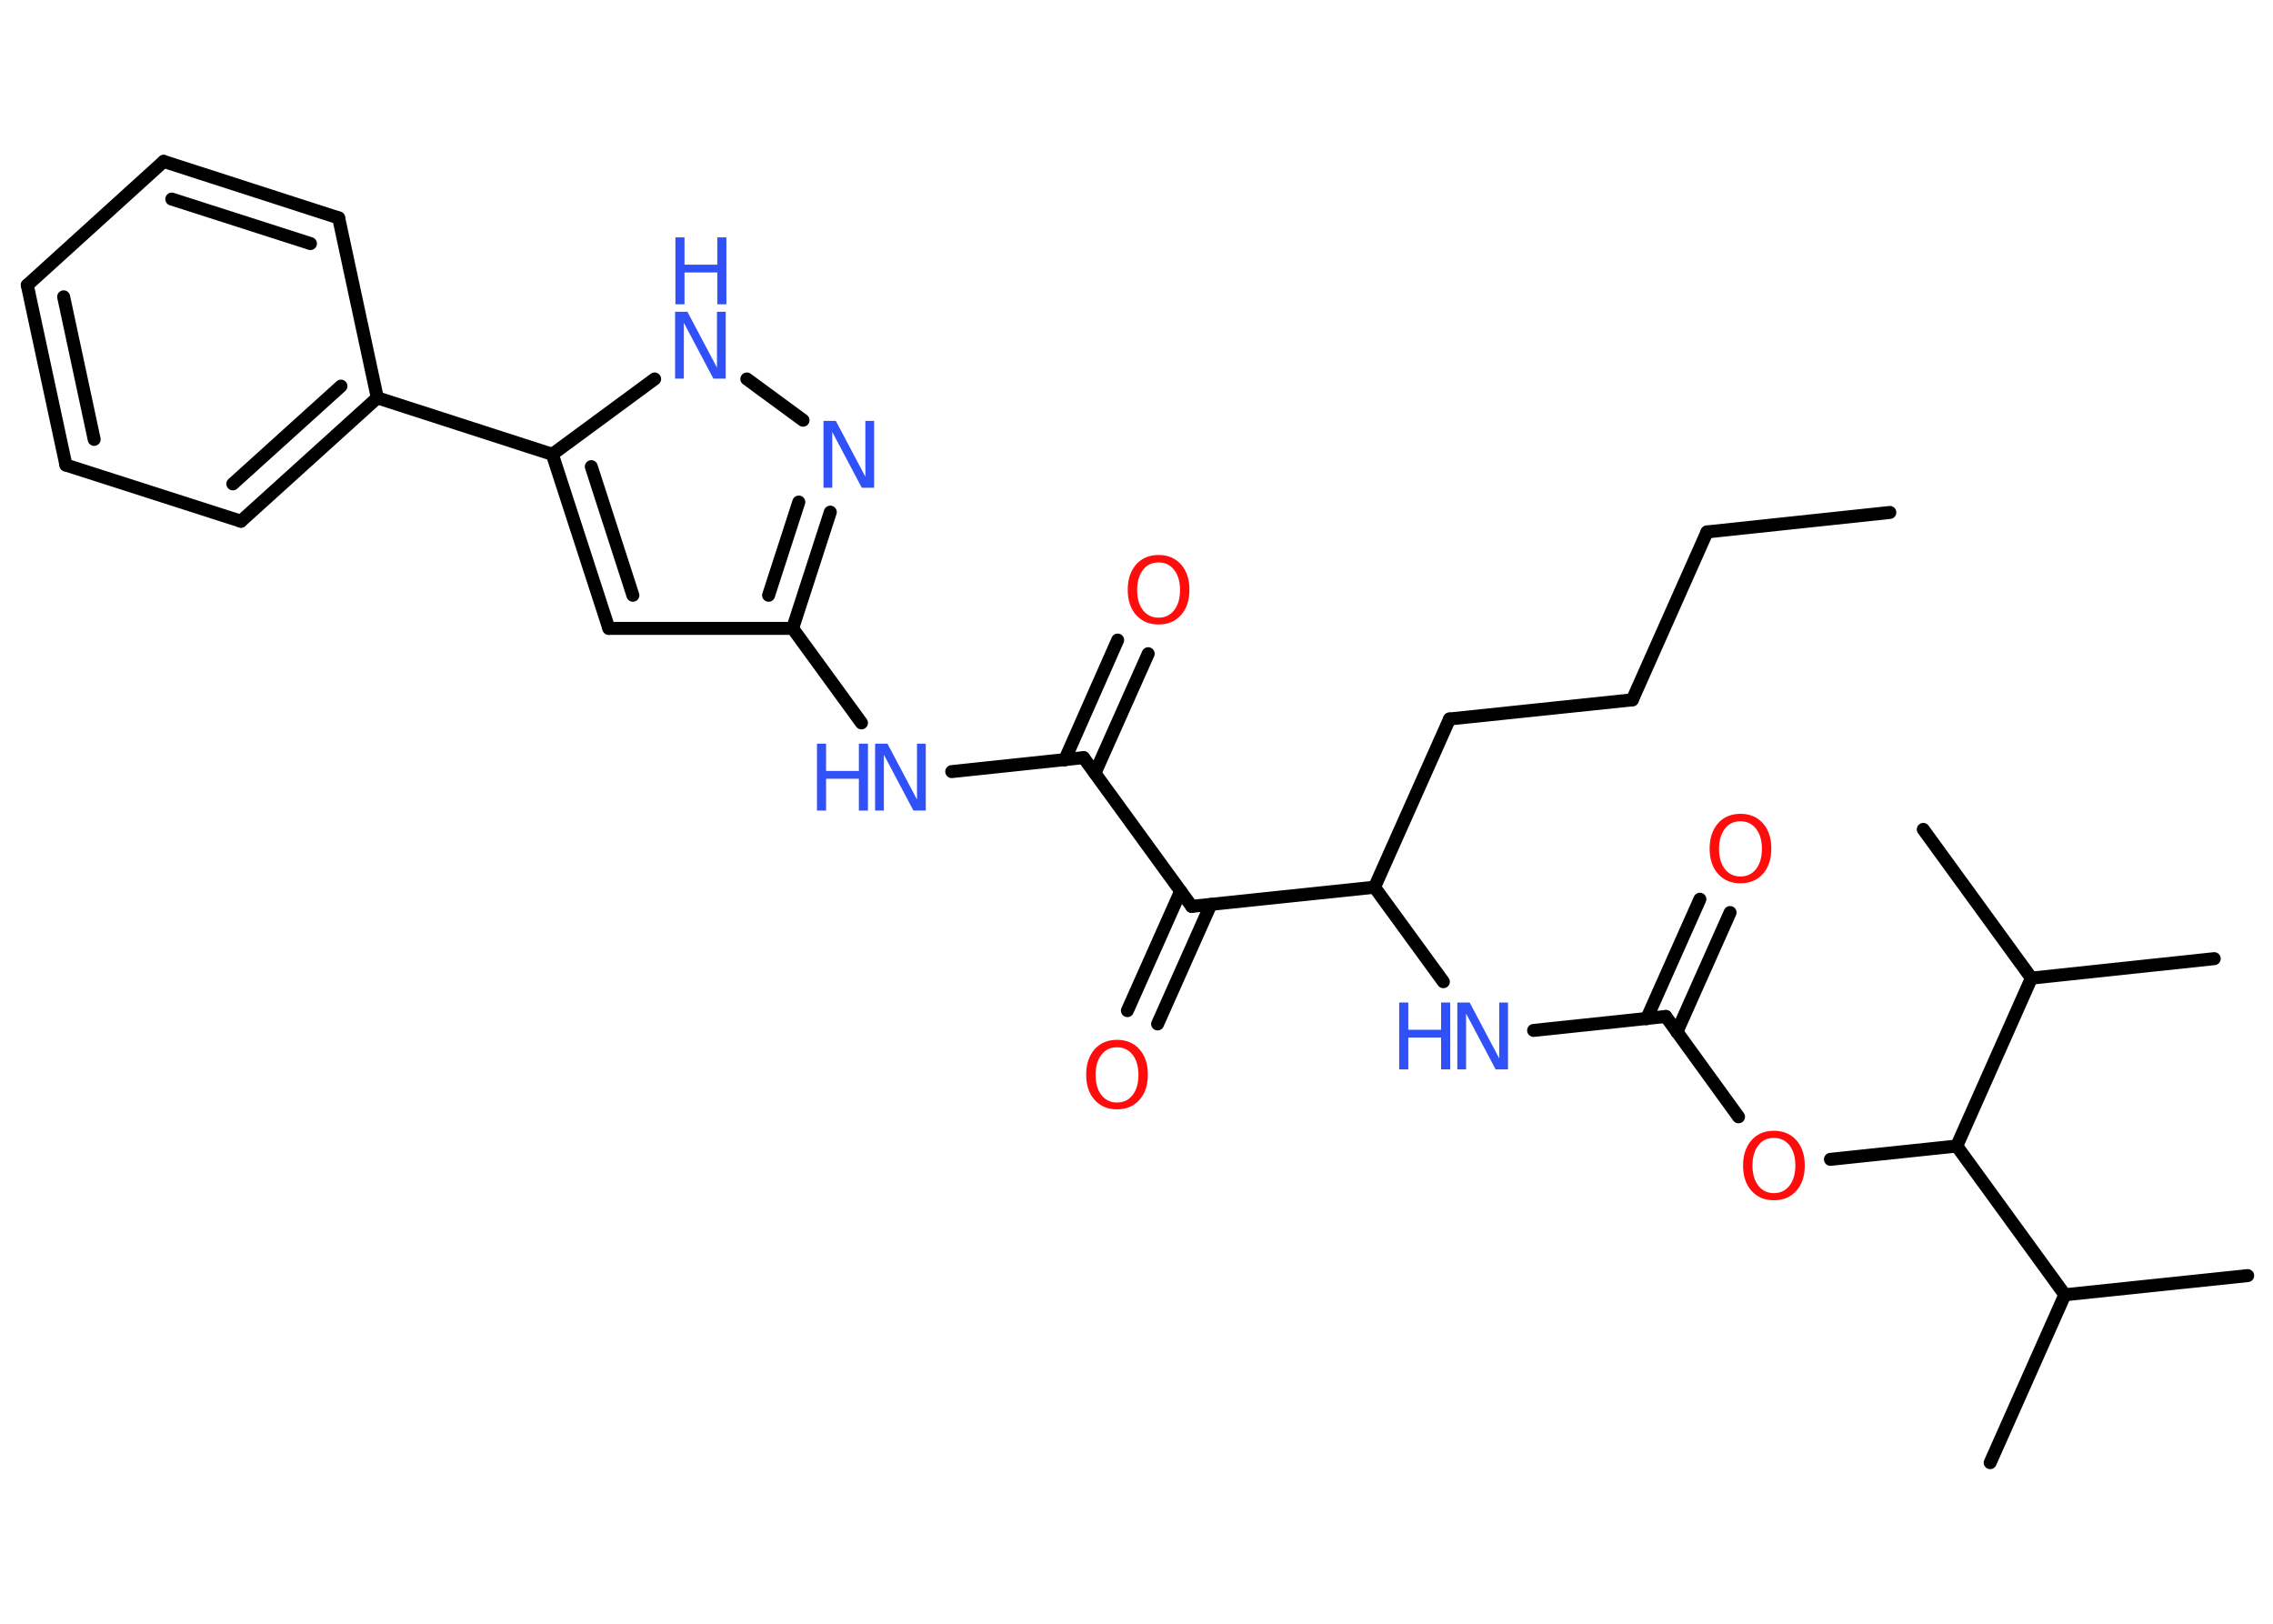 <?xml version='1.0' encoding='UTF-8'?>
<!DOCTYPE svg PUBLIC "-//W3C//DTD SVG 1.1//EN" "http://www.w3.org/Graphics/SVG/1.1/DTD/svg11.dtd">
<svg version='1.2' xmlns='http://www.w3.org/2000/svg' xmlns:xlink='http://www.w3.org/1999/xlink' width='70.0mm' height='50.0mm' viewBox='0 0 70.0 50.0'>
  <desc>Generated by the Chemistry Development Kit (http://github.com/cdk)</desc>
  <g stroke-linecap='round' stroke-linejoin='round' stroke='#000000' stroke-width='.4' fill='#3050F8'>
    <rect x='.0' y='.0' width='70.0' height='50.0' fill='#FFFFFF' stroke='none'/>
    <g id='mol1' class='mol'>
      <line id='mol1bnd1' class='bond' x1='58.2' y1='15.78' x2='52.57' y2='16.38'/>
      <line id='mol1bnd2' class='bond' x1='52.57' y1='16.38' x2='50.27' y2='21.55'/>
      <line id='mol1bnd3' class='bond' x1='50.27' y1='21.55' x2='44.64' y2='22.14'/>
      <line id='mol1bnd4' class='bond' x1='44.64' y1='22.14' x2='42.33' y2='27.32'/>
      <line id='mol1bnd5' class='bond' x1='42.33' y1='27.32' x2='44.45' y2='30.23'/>
      <line id='mol1bnd6' class='bond' x1='47.23' y1='31.73' x2='51.3' y2='31.3'/>
      <g id='mol1bnd7' class='bond'>
        <line x1='50.71' y1='31.37' x2='52.35' y2='27.69'/>
        <line x1='51.64' y1='31.78' x2='53.28' y2='28.1'/>
      </g>
      <line id='mol1bnd8' class='bond' x1='51.3' y1='31.3' x2='53.54' y2='34.39'/>
      <line id='mol1bnd9' class='bond' x1='56.37' y1='35.7' x2='60.26' y2='35.29'/>
      <line id='mol1bnd10' class='bond' x1='60.26' y1='35.29' x2='63.59' y2='39.87'/>
      <line id='mol1bnd11' class='bond' x1='63.59' y1='39.87' x2='69.22' y2='39.28'/>
      <line id='mol1bnd12' class='bond' x1='63.59' y1='39.87' x2='61.29' y2='45.04'/>
      <line id='mol1bnd13' class='bond' x1='60.26' y1='35.29' x2='62.56' y2='30.12'/>
      <line id='mol1bnd14' class='bond' x1='62.56' y1='30.12' x2='68.19' y2='29.52'/>
      <line id='mol1bnd15' class='bond' x1='62.56' y1='30.12' x2='59.23' y2='25.54'/>
      <line id='mol1bnd16' class='bond' x1='42.33' y1='27.32' x2='36.7' y2='27.91'/>
      <g id='mol1bnd17' class='bond'>
        <line x1='37.29' y1='27.85' x2='35.65' y2='31.53'/>
        <line x1='36.36' y1='27.44' x2='34.72' y2='31.12'/>
      </g>
      <line id='mol1bnd18' class='bond' x1='36.7' y1='27.91' x2='33.37' y2='23.33'/>
      <g id='mol1bnd19' class='bond'>
        <line x1='32.79' y1='23.4' x2='34.42' y2='19.71'/>
        <line x1='33.72' y1='23.81' x2='35.36' y2='20.13'/>
      </g>
      <line id='mol1bnd20' class='bond' x1='33.37' y1='23.33' x2='29.31' y2='23.76'/>
      <line id='mol1bnd21' class='bond' x1='26.53' y1='22.26' x2='24.41' y2='19.35'/>
      <line id='mol1bnd22' class='bond' x1='24.41' y1='19.35' x2='18.75' y2='19.35'/>
      <g id='mol1bnd23' class='bond'>
        <line x1='17.01' y1='13.99' x2='18.75' y2='19.35'/>
        <line x1='18.21' y1='14.37' x2='19.49' y2='18.33'/>
      </g>
      <line id='mol1bnd24' class='bond' x1='17.01' y1='13.99' x2='11.62' y2='12.25'/>
      <g id='mol1bnd25' class='bond'>
        <line x1='7.42' y1='16.05' x2='11.62' y2='12.25'/>
        <line x1='7.17' y1='14.9' x2='10.5' y2='11.89'/>
      </g>
      <line id='mol1bnd26' class='bond' x1='7.42' y1='16.05' x2='2.03' y2='14.32'/>
      <g id='mol1bnd27' class='bond'>
        <line x1='.84' y1='8.78' x2='2.03' y2='14.32'/>
        <line x1='1.96' y1='9.14' x2='2.9' y2='13.53'/>
      </g>
      <line id='mol1bnd28' class='bond' x1='.84' y1='8.78' x2='5.04' y2='4.97'/>
      <g id='mol1bnd29' class='bond'>
        <line x1='10.43' y1='6.71' x2='5.04' y2='4.97'/>
        <line x1='9.56' y1='7.5' x2='5.29' y2='6.13'/>
      </g>
      <line id='mol1bnd30' class='bond' x1='11.62' y1='12.25' x2='10.43' y2='6.71'/>
      <line id='mol1bnd31' class='bond' x1='17.01' y1='13.99' x2='20.16' y2='11.67'/>
      <line id='mol1bnd32' class='bond' x1='23.0' y1='11.67' x2='24.73' y2='12.94'/>
      <g id='mol1bnd33' class='bond'>
        <line x1='24.41' y1='19.35' x2='25.57' y2='15.77'/>
        <line x1='23.67' y1='18.33' x2='24.6' y2='15.46'/>
      </g>
      <g id='mol1atm6' class='atom'>
        <path d='M44.89 30.87h.37l.91 1.72v-1.72h.27v2.06h-.38l-.91 -1.72v1.72h-.27v-2.06z' stroke='none'/>
        <path d='M43.09 30.87h.28v.84h1.01v-.84h.28v2.06h-.28v-.98h-1.01v.98h-.28v-2.06z' stroke='none'/>
      </g>
      <path id='mol1atm8' class='atom' d='M53.6 25.29q-.31 .0 -.48 .23q-.18 .23 -.18 .62q.0 .39 .18 .62q.18 .23 .48 .23q.3 .0 .48 -.23q.18 -.23 .18 -.62q.0 -.39 -.18 -.62q-.18 -.23 -.48 -.23zM53.6 25.06q.43 .0 .69 .29q.26 .29 .26 .78q.0 .49 -.26 .78q-.26 .29 -.69 .29q-.43 .0 -.69 -.29q-.26 -.29 -.26 -.78q.0 -.48 .26 -.78q.26 -.29 .69 -.29z' stroke='none' fill='#FF0D0D'/>
      <path id='mol1atm9' class='atom' d='M54.63 35.04q-.31 .0 -.48 .23q-.18 .23 -.18 .62q.0 .39 .18 .62q.18 .23 .48 .23q.3 .0 .48 -.23q.18 -.23 .18 -.62q.0 -.39 -.18 -.62q-.18 -.23 -.48 -.23zM54.63 34.82q.43 .0 .69 .29q.26 .29 .26 .78q.0 .49 -.26 .78q-.26 .29 -.69 .29q-.43 .0 -.69 -.29q-.26 -.29 -.26 -.78q.0 -.48 .26 -.78q.26 -.29 .69 -.29z' stroke='none' fill='#FF0D0D'/>
      <path id='mol1atm18' class='atom' d='M34.4 32.25q-.31 .0 -.48 .23q-.18 .23 -.18 .62q.0 .39 .18 .62q.18 .23 .48 .23q.3 .0 .48 -.23q.18 -.23 .18 -.62q.0 -.39 -.18 -.62q-.18 -.23 -.48 -.23zM34.4 32.02q.43 .0 .69 .29q.26 .29 .26 .78q.0 .49 -.26 .78q-.26 .29 -.69 .29q-.43 .0 -.69 -.29q-.26 -.29 -.26 -.78q.0 -.48 .26 -.78q.26 -.29 .69 -.29z' stroke='none' fill='#FF0D0D'/>
      <path id='mol1atm20' class='atom' d='M35.68 17.32q-.31 .0 -.48 .23q-.18 .23 -.18 .62q.0 .39 .18 .62q.18 .23 .48 .23q.3 .0 .48 -.23q.18 -.23 .18 -.62q.0 -.39 -.18 -.62q-.18 -.23 -.48 -.23zM35.68 17.09q.43 .0 .69 .29q.26 .29 .26 .78q.0 .49 -.26 .78q-.26 .29 -.69 .29q-.43 .0 -.69 -.29q-.26 -.29 -.26 -.78q.0 -.48 .26 -.78q.26 -.29 .69 -.29z' stroke='none' fill='#FF0D0D'/>
      <g id='mol1atm21' class='atom'>
        <path d='M26.96 22.9h.37l.91 1.72v-1.72h.27v2.06h-.38l-.91 -1.72v1.72h-.27v-2.06z' stroke='none'/>
        <path d='M25.16 22.9h.28v.84h1.01v-.84h.28v2.06h-.28v-.98h-1.01v.98h-.28v-2.06z' stroke='none'/>
      </g>
      <g id='mol1atm31' class='atom'>
        <path d='M20.8 9.6h.37l.91 1.72v-1.72h.27v2.06h-.38l-.91 -1.72v1.72h-.27v-2.06z' stroke='none'/>
        <path d='M20.8 7.31h.28v.84h1.01v-.84h.28v2.06h-.28v-.98h-1.01v.98h-.28v-2.06z' stroke='none'/>
      </g>
      <path id='mol1atm32' class='atom' d='M25.37 12.96h.37l.91 1.72v-1.72h.27v2.06h-.38l-.91 -1.72v1.72h-.27v-2.06z' stroke='none'/>
    </g>
  </g>
</svg>
